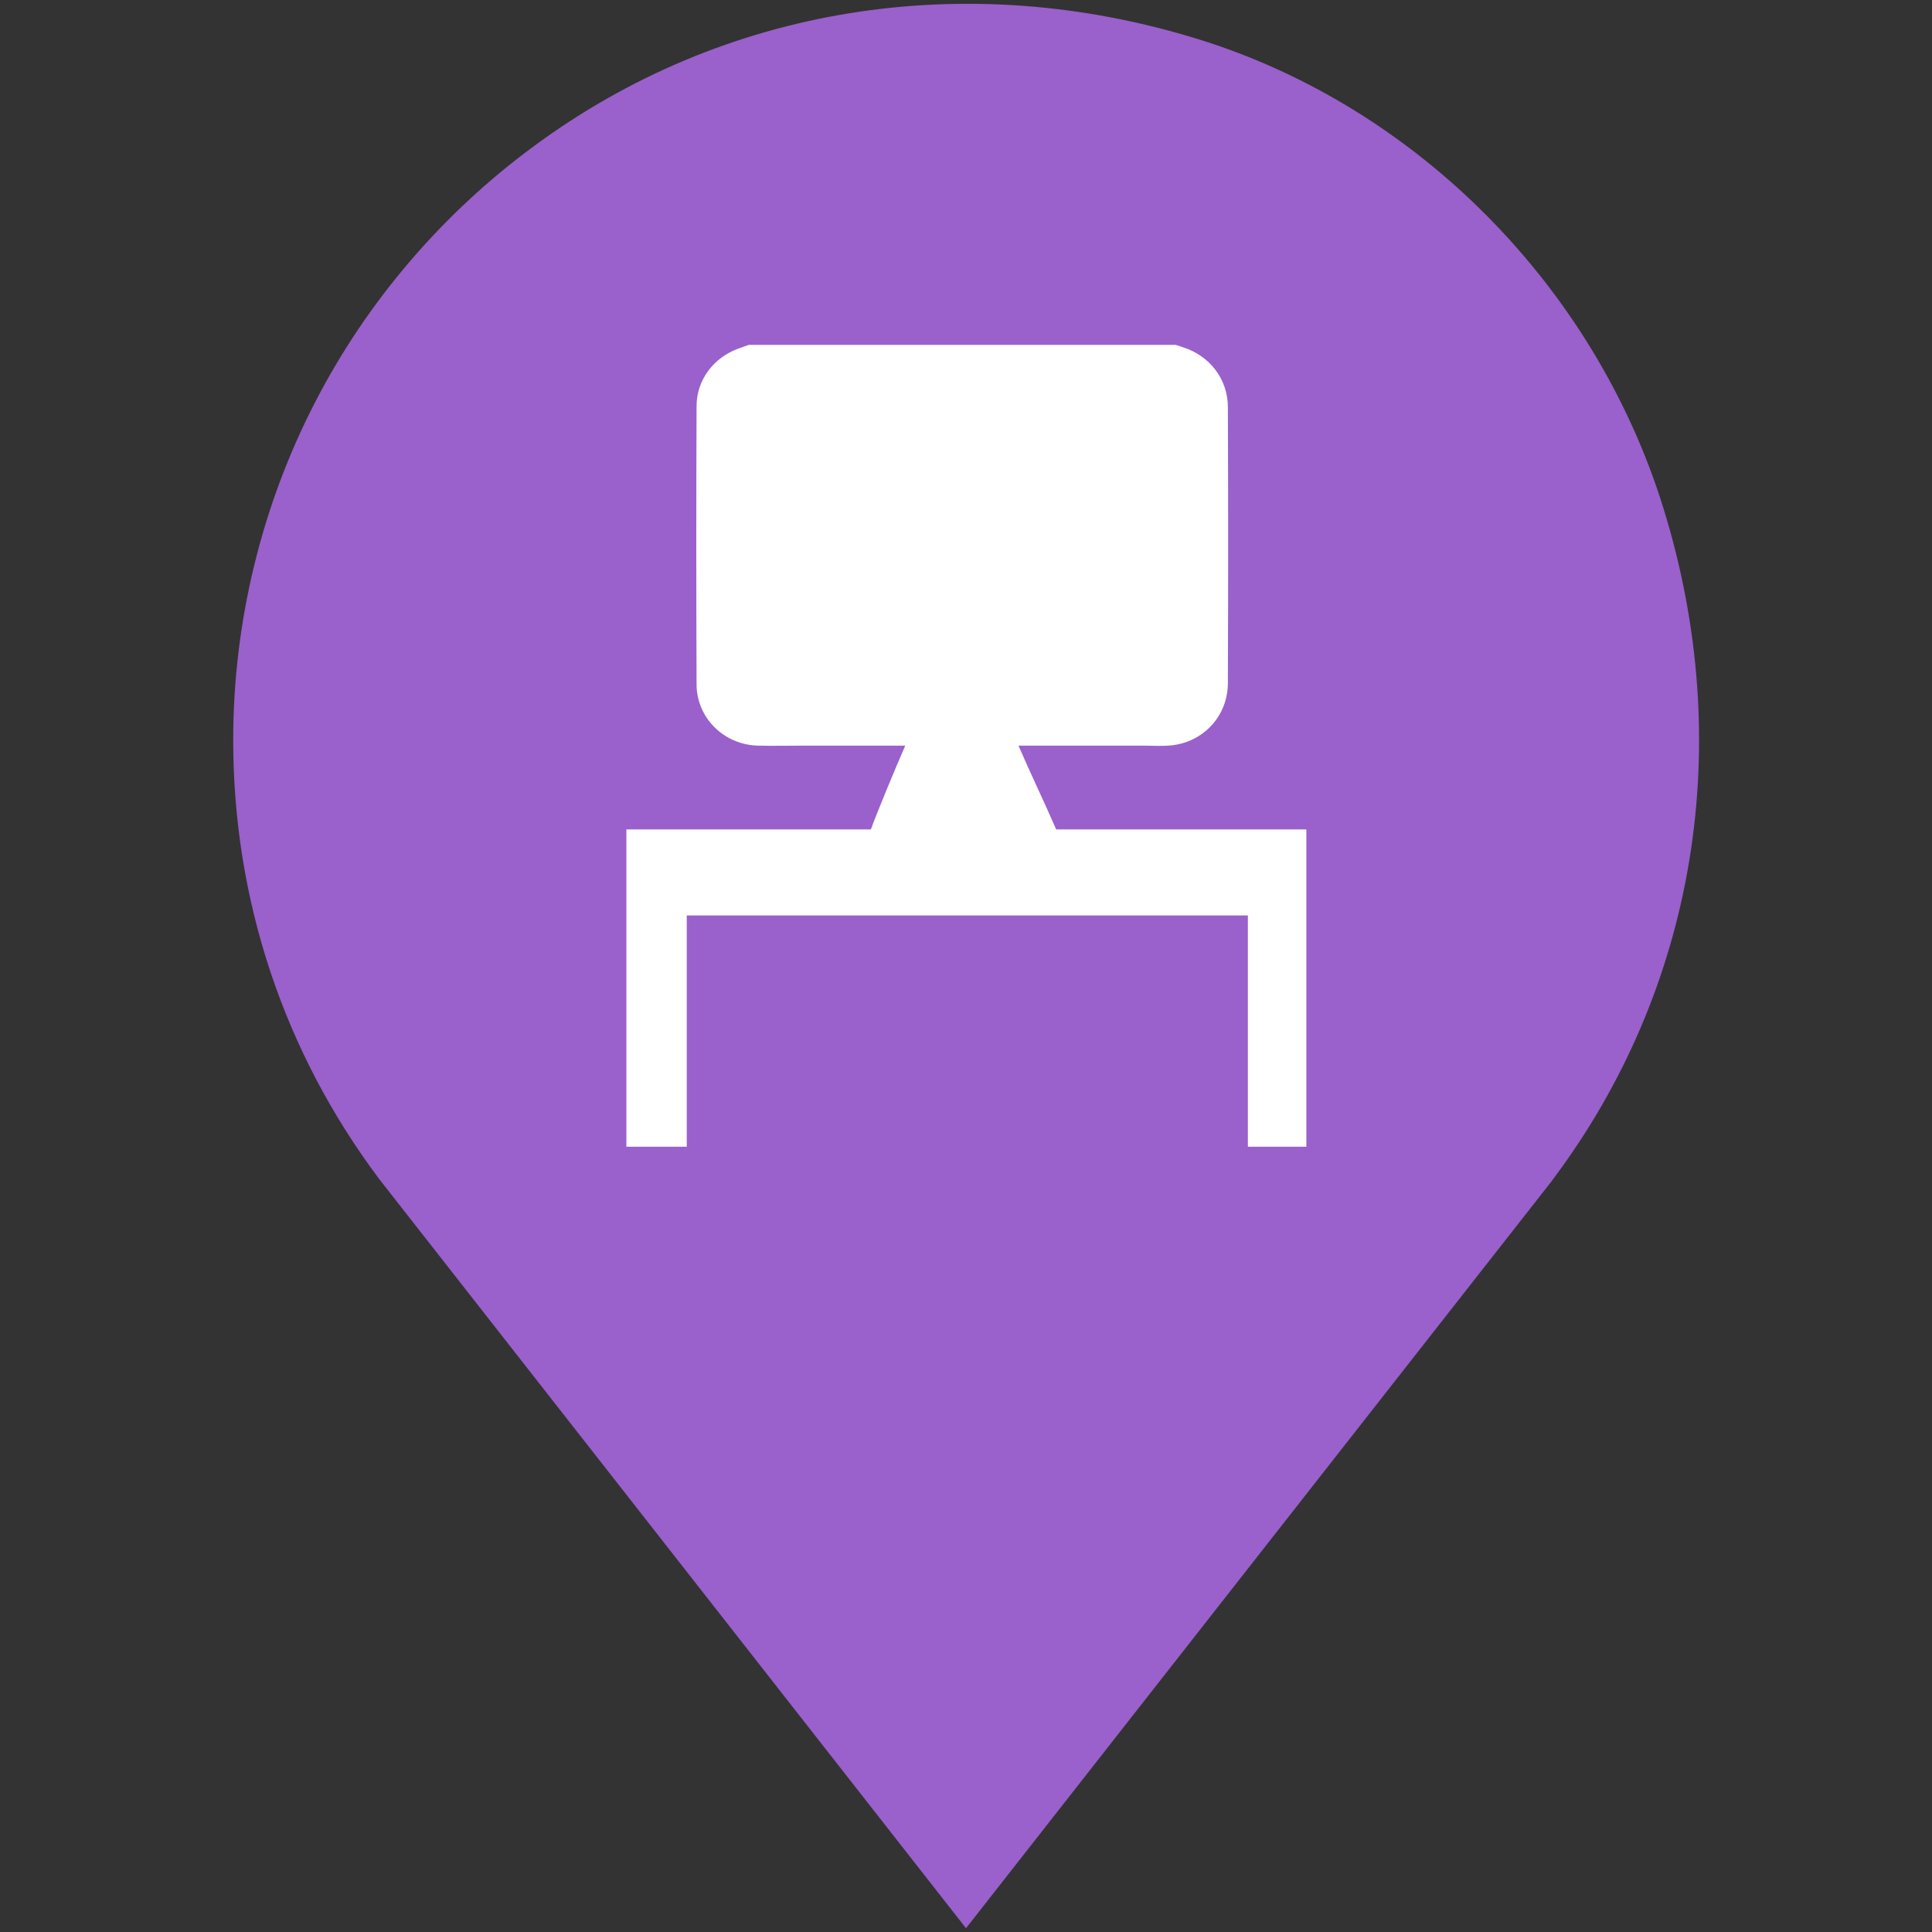 <svg
  version="1"
  id="Layer_1"
  xmlns="http://www.w3.org/2000/svg"
  xmlns:xlink="http://www.w3.org/1999/xlink"
  x="0px"
  y="0px"
  width="30px"
  height="30px"
  viewBox="0 0 512 512"
  enable-background="new 0 0 512 512"
  xml:space="preserve"
>
  <rect x="0" y="0" width="512" height="512" fill="#333333" stroke="none"/>
  <g>
    <g>
      <g>
        <g>
          <path
            fill="#9A60CC"
            d="M440.8,134.6C422.6,75.9,375.4,28.3,317.6,10.4C256-8.7,191.7,1.6,141.4,38.8 C117.2,56.6,97.2,80,83.5,106.6c-14.2,27.5-21.7,58.4-21.7,89.5c0,42.4,13.4,82.7,38.8,116.5L256,511l155.3-198.1l0.2-0.3 C449.5,262,460.2,197.1,440.8,134.6z"
          ></path>
        </g>
      </g>
    </g>
    <path
      fill="#FFFFFF"
      d="M279.9,219.8c-3.3-7.6-6.8-14.8-10-22.2c6,0,26.6,0,32.8,0c2.7,0,5.4,0.2,8-0.1c8.4-1,14.7-7.9,14.7-16.5 c0.1-24.4,0.1-48.7,0-73.1c0-7.5-4.9-13.7-12-15.9c-0.6-0.2-1.2-0.4-1.8-0.6c-37.7,0-75.5,0-113.2,0c-0.9,0.3-1.9,0.7-2.8,1 c-6.5,2.4-11,8.3-11,15.2c-0.1,24.6-0.1,49.1,0,73.7c0,9,7.3,16.1,16.3,16.3c4.2,0.1,8.3,0,12.5,0c4.2,0,22.4,0,26.5,0 c-2.8,6.4-7.8,18.5-9.1,22.2h-64.8v84.1H182v-61.3h148.7v61.3h15.5v-84.1H279.9z"
    ></path>
  </g>
</svg>

